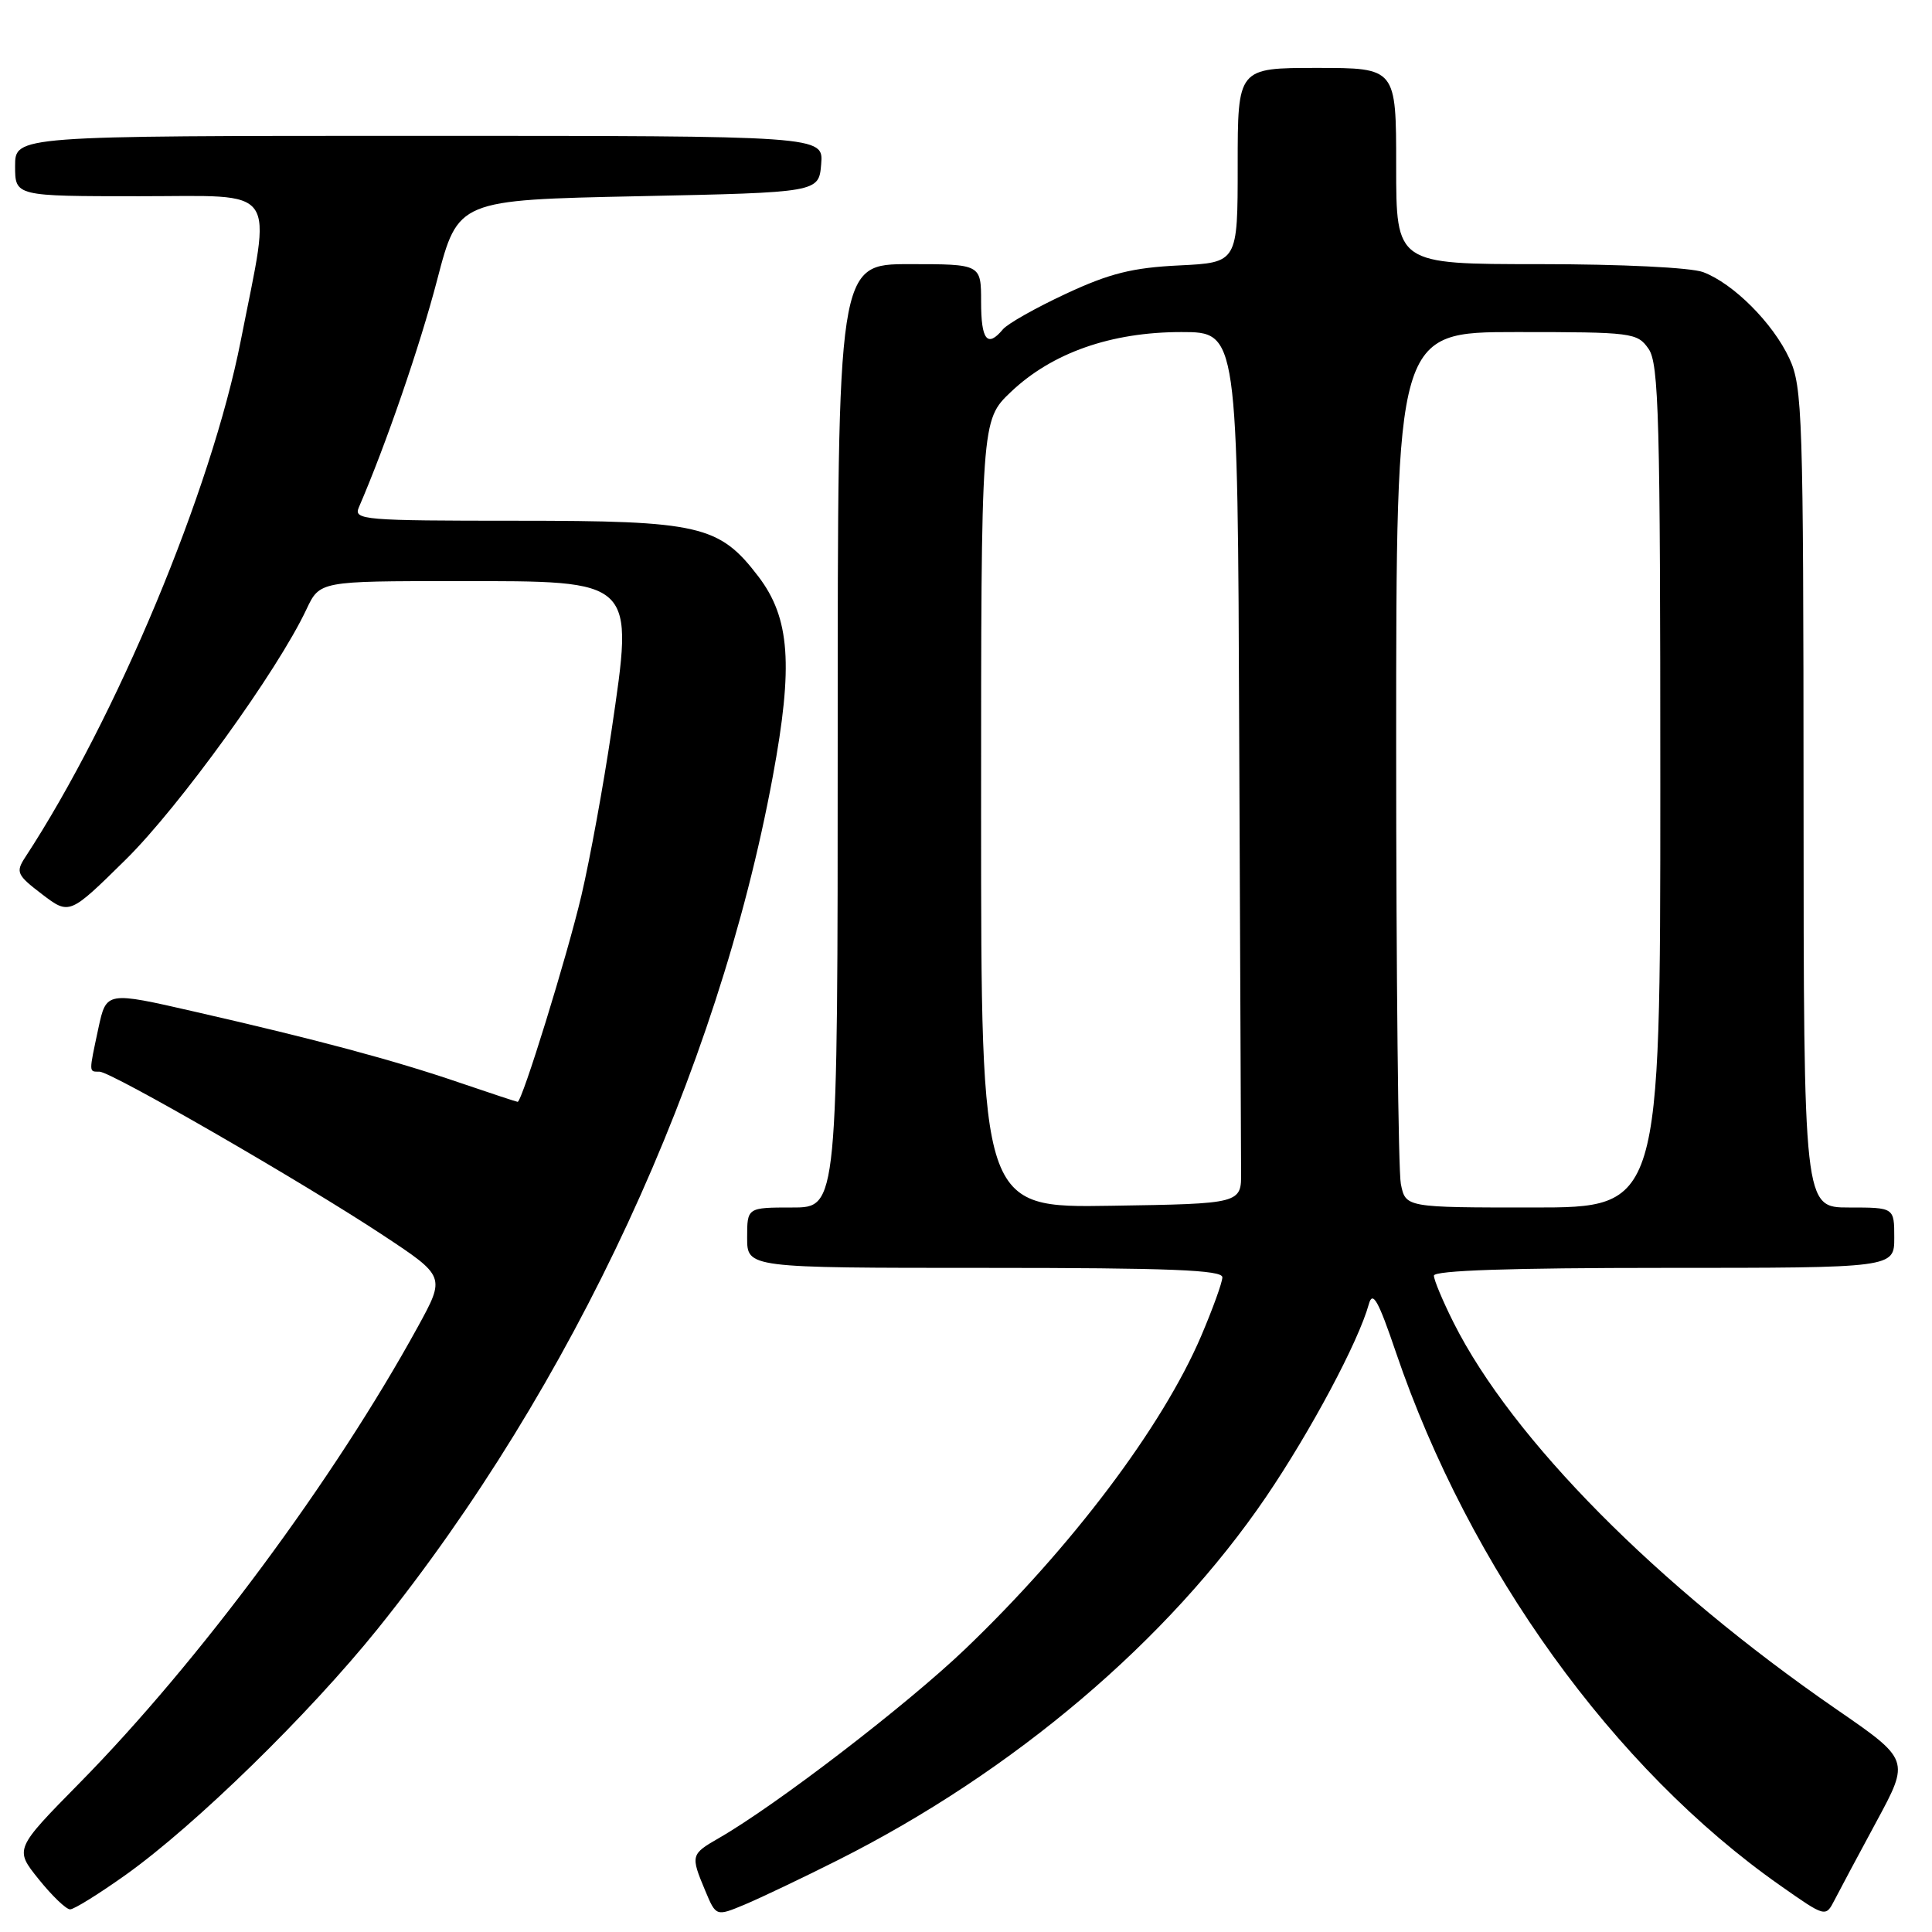 <?xml version="1.0" encoding="UTF-8" standalone="no"?>
<!DOCTYPE svg PUBLIC "-//W3C//DTD SVG 1.1//EN" "http://www.w3.org/Graphics/SVG/1.1/DTD/svg11.dtd" >
<svg xmlns="http://www.w3.org/2000/svg" xmlns:xlink="http://www.w3.org/1999/xlink" version="1.1" viewBox="0 0 256 256">
 <g >
 <path fill="currentColor"
d=" M 111.00 246.49 C 134.30 234.78 154.83 217.35 167.77 198.33 C 173.69 189.61 180.00 177.79 181.38 172.80 C 181.88 170.98 182.63 172.30 184.97 179.20 C 194.72 207.85 213.84 234.38 235.89 249.84 C 241.90 254.06 241.90 254.06 243.08 251.78 C 243.72 250.53 246.23 245.83 248.65 241.35 C 253.06 233.19 253.06 233.19 243.28 226.45 C 219.57 210.09 200.38 190.71 192.62 175.28 C 191.18 172.41 190.00 169.60 190.00 169.03 C 190.00 168.34 200.18 168.00 220.50 168.00 C 251.00 168.00 251.00 168.00 251.00 164.00 C 251.00 160.00 251.00 160.00 245.00 160.00 C 239.00 160.00 239.00 160.00 238.98 105.75 C 238.96 55.03 238.84 51.24 237.10 47.50 C 234.93 42.82 229.69 37.57 225.68 36.06 C 224.06 35.45 214.85 35.00 203.93 35.00 C 185.00 35.00 185.00 35.00 185.00 22.00 C 185.00 9.00 185.00 9.00 174.50 9.00 C 164.00 9.00 164.00 9.00 164.00 21.89 C 164.00 34.79 164.00 34.79 156.25 35.17 C 150.06 35.47 147.04 36.22 141.25 38.92 C 137.26 40.78 133.49 42.90 132.88 43.65 C 130.83 46.11 130.00 45.06 130.00 40.00 C 130.00 35.00 130.00 35.00 120.50 35.00 C 111.00 35.00 111.00 35.00 111.00 97.50 C 111.00 160.00 111.00 160.00 105.00 160.00 C 99.00 160.00 99.00 160.00 99.00 164.00 C 99.00 168.00 99.00 168.00 130.50 168.00 C 155.05 168.00 161.99 168.28 161.97 169.25 C 161.96 169.94 160.69 173.44 159.16 177.03 C 154.03 189.04 141.98 205.03 127.88 218.52 C 120.12 225.94 102.86 239.19 95.25 243.56 C 91.53 245.70 91.49 245.85 93.44 250.51 C 94.88 253.95 94.88 253.95 98.69 252.36 C 100.78 251.48 106.33 248.84 111.00 246.49 Z  M 16.68 248.41 C 25.90 241.83 40.94 227.14 50.03 215.85 C 75.93 183.64 95.11 142.27 102.40 102.88 C 105.13 88.15 104.68 81.89 100.49 76.39 C 95.30 69.59 92.73 69.00 68.43 69.00 C 48.20 69.00 46.84 68.89 47.54 67.25 C 51.14 58.92 55.65 45.82 57.93 37.07 C 60.69 26.50 60.69 26.50 84.59 26.00 C 108.50 25.50 108.50 25.50 108.81 21.75 C 109.12 18.00 109.12 18.00 55.56 18.00 C 2.00 18.00 2.00 18.00 2.00 22.00 C 2.00 26.00 2.00 26.00 18.48 26.00 C 37.21 26.00 36.00 24.28 31.90 45.15 C 28.00 64.99 15.42 95.14 3.33 113.61 C 2.06 115.56 2.24 115.95 5.57 118.49 C 9.20 121.25 9.20 121.25 16.68 113.88 C 23.77 106.88 36.78 88.88 40.60 80.75 C 42.37 77.00 42.37 77.00 60.53 77.00 C 84.38 77.00 83.99 76.63 81.02 96.88 C 79.97 103.99 78.18 113.79 77.04 118.66 C 75.15 126.68 69.18 146.00 68.59 146.00 C 68.46 146.00 65.01 144.86 60.93 143.47 C 52.22 140.49 42.00 137.75 25.79 134.05 C 14.09 131.37 14.09 131.37 13.04 136.23 C 11.76 142.23 11.75 142.00 13.18 142.00 C 14.72 142.00 40.19 156.69 50.76 163.68 C 59.02 169.14 59.02 169.14 55.36 175.82 C 44.28 196.01 26.36 220.19 10.54 236.26 C 1.92 245.02 1.92 245.02 5.13 249.01 C 6.89 251.20 8.76 253.00 9.29 253.00 C 9.82 253.00 13.14 250.93 16.68 248.41 Z  M 130.00 107.87 C 130.00 55.69 130.00 55.69 133.94 51.94 C 139.40 46.75 147.22 44.00 156.54 44.00 C 164.00 44.00 164.00 44.00 164.20 97.50 C 164.32 126.92 164.43 152.91 164.45 155.25 C 164.50 159.50 164.50 159.50 147.25 159.77 C 130.00 160.05 130.00 160.05 130.00 107.87 Z  M 185.62 156.88 C 185.28 155.16 185.00 129.06 185.00 98.88 C 185.00 44.00 185.00 44.00 200.94 44.00 C 216.29 44.00 216.95 44.08 218.44 46.22 C 219.81 48.17 220.00 55.36 220.00 104.22 C 220.00 160.00 220.00 160.00 203.12 160.00 C 186.25 160.00 186.25 160.00 185.62 156.88 Z "/>
</g>
</svg>